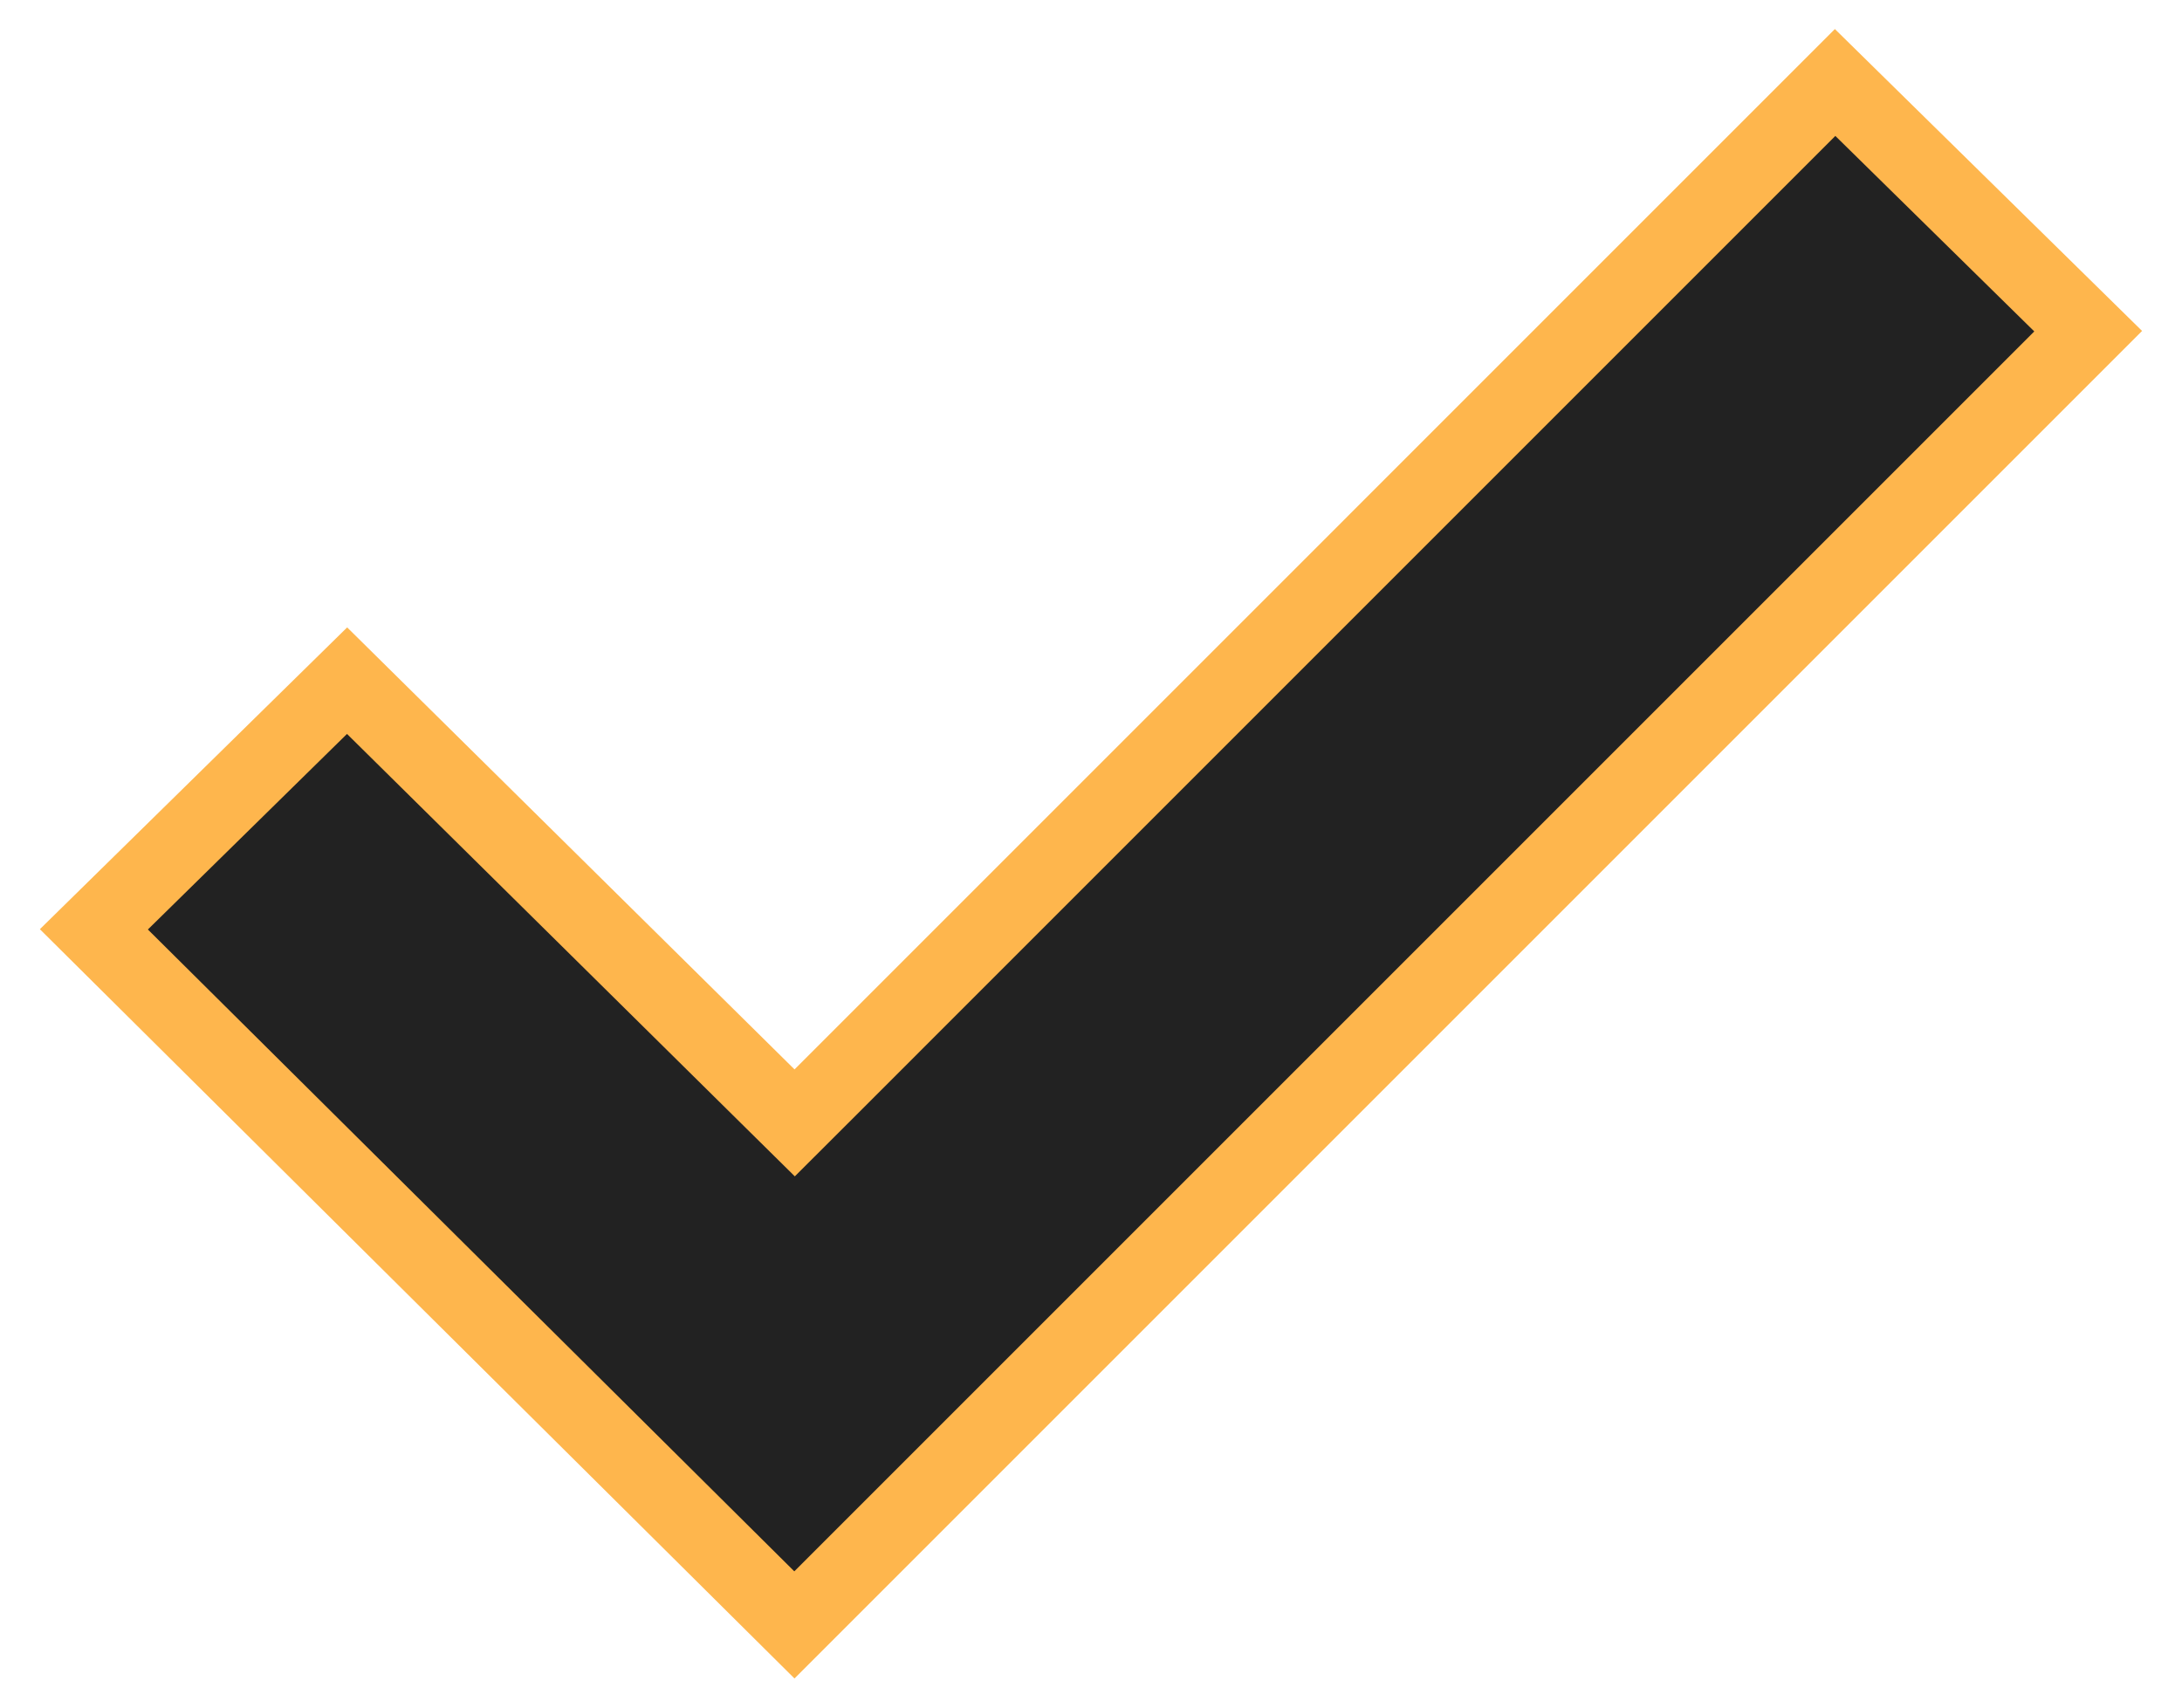 <svg width="46" height="36" viewBox="0 0 46 36" fill="none" xmlns="http://www.w3.org/2000/svg">
<path d="M44.022 6.982L16.747 34.257L1.979 19.593L7.317 14.35L16.188 23.115L16.753 23.673L17.316 23.111L38.687 1.739L44.022 6.982Z" fill="#222222" stroke="#FEB64D" stroke-width="1.6"/>
</svg>
